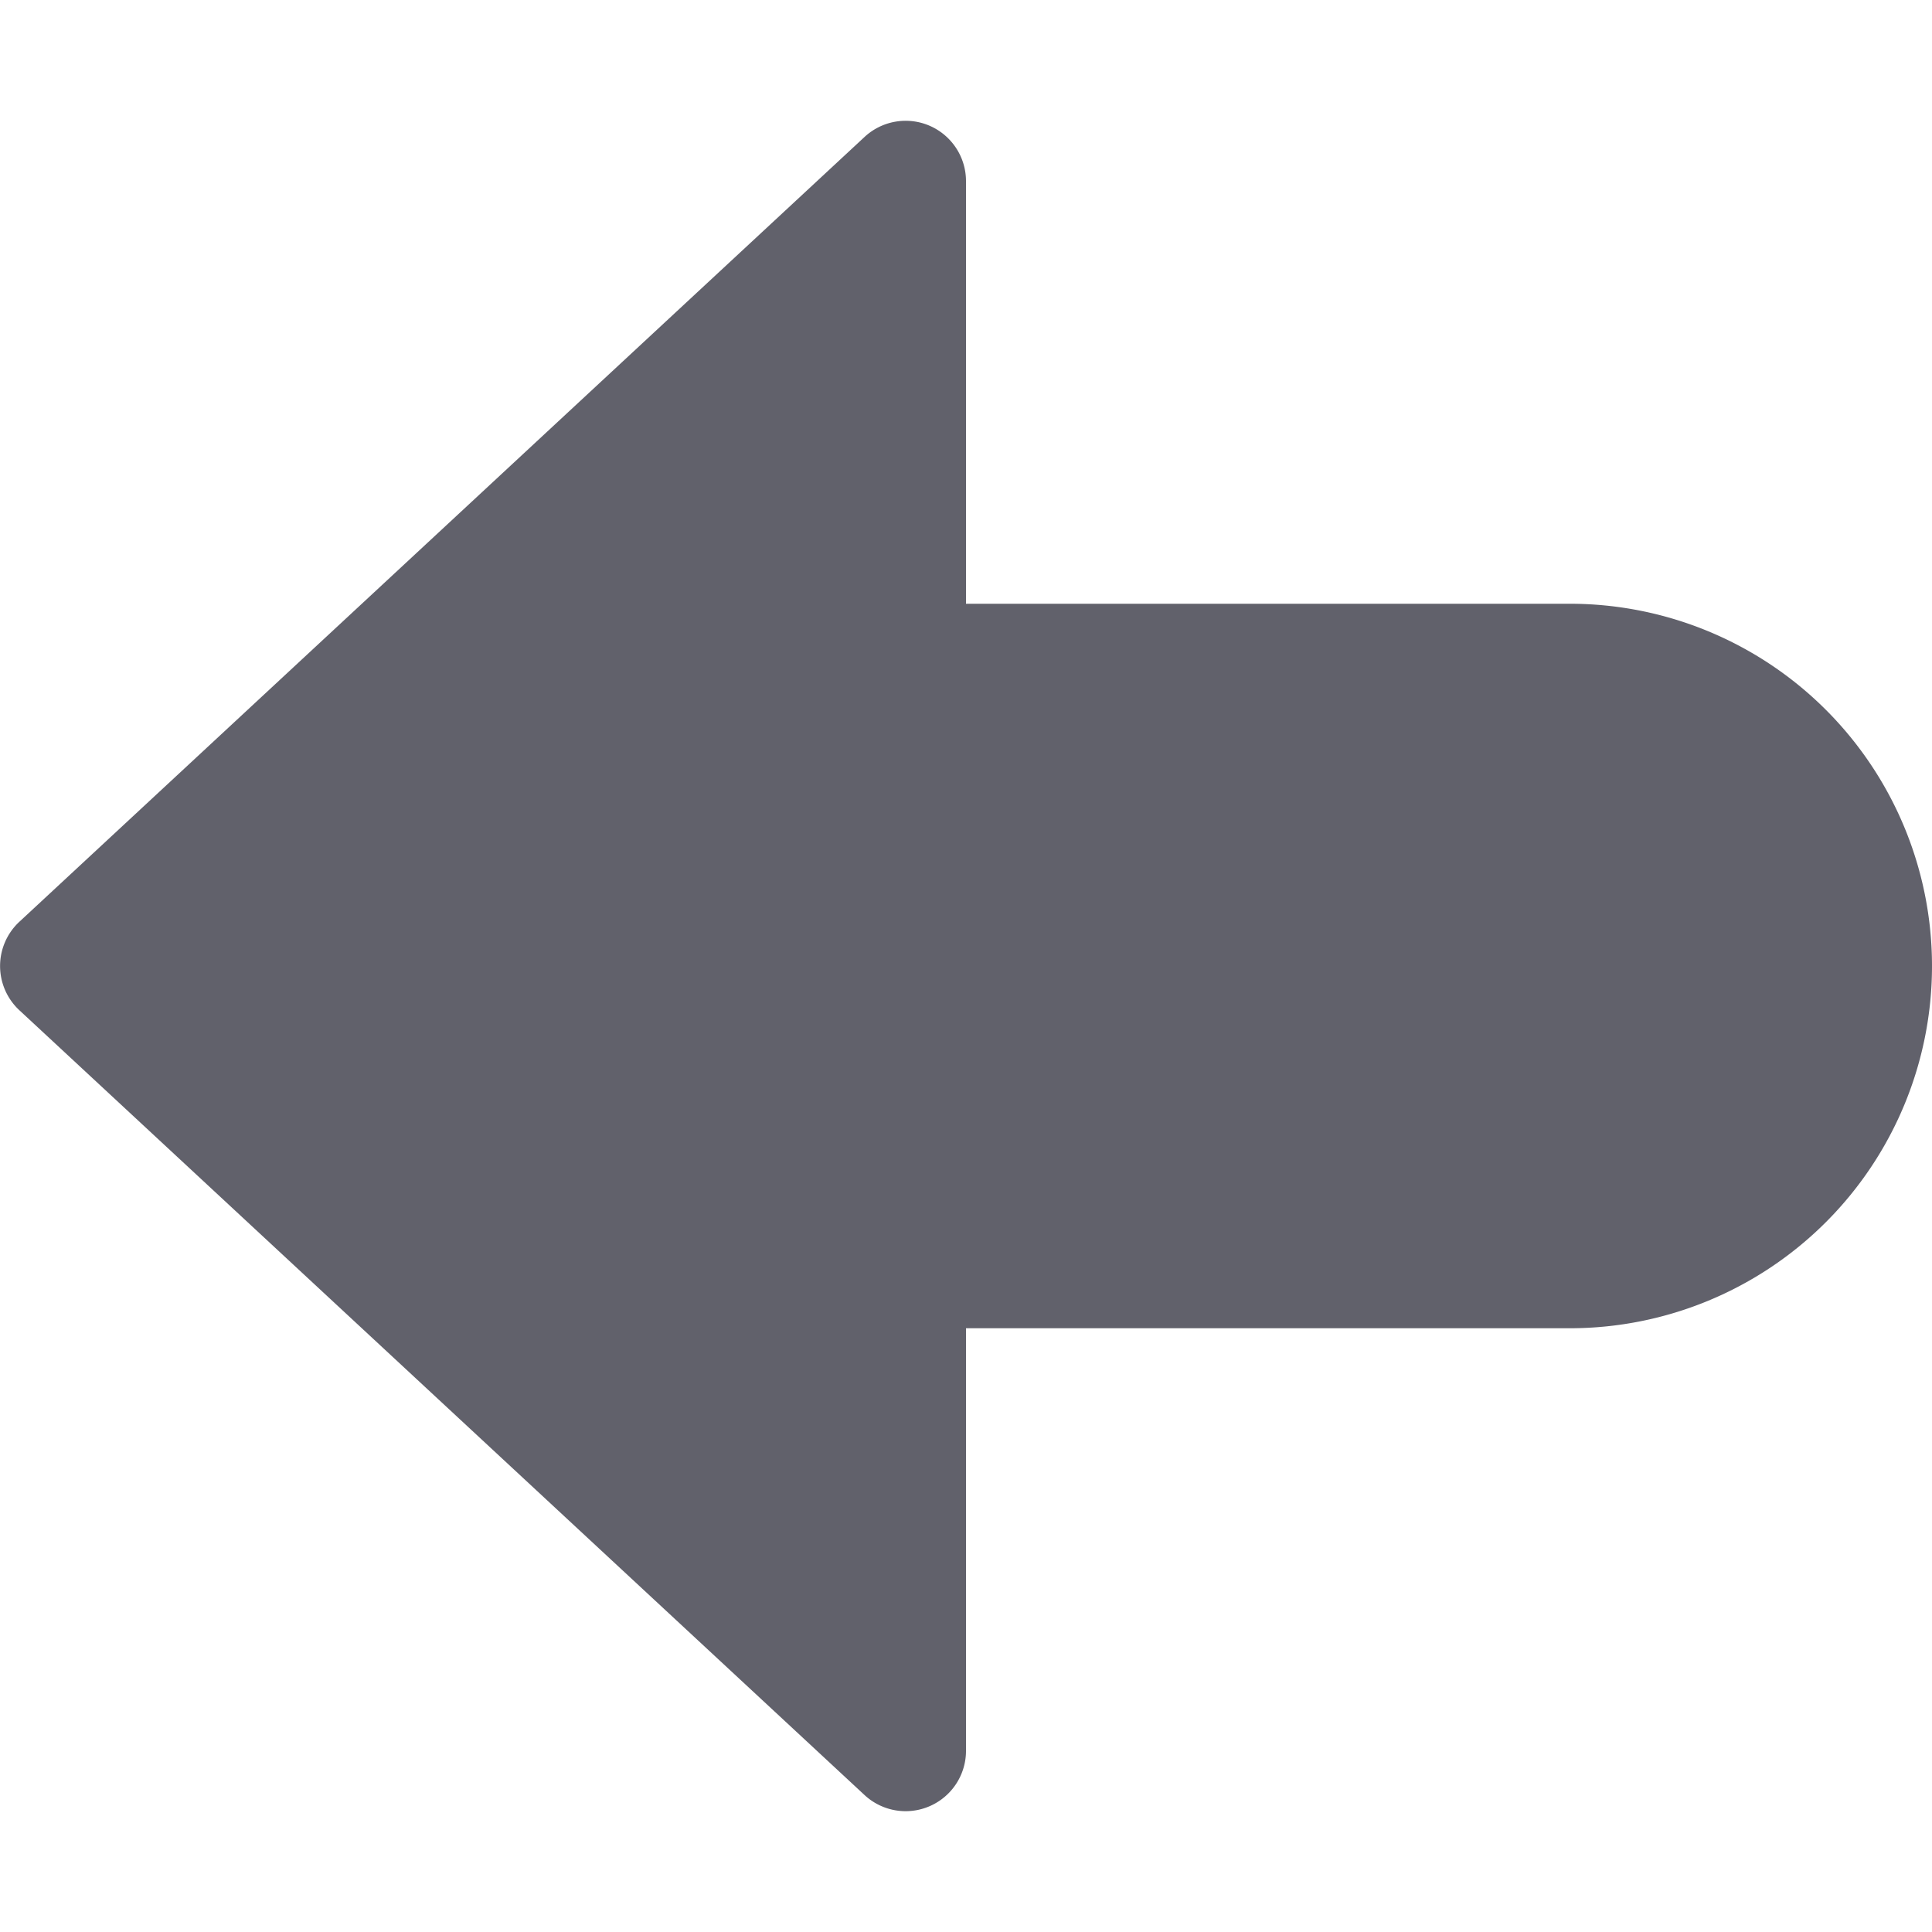<svg xmlns="http://www.w3.org/2000/svg" height="24" width="24" viewBox="0 0 16 16"><g fill="#61616b" class="nc-icon-wrapper"><path d="M7.7,1.042A.5.5,0,0,1,8,1.5V5h5a3,3,0,0,1,0,6H8v3.5a.5.5,0,0,1-.84.366l-7-6.5a.5.5,0,0,1,0-.732l7-6.5A.5.5,0,0,1,7.7,1.042Z" fill="#61616b"></path></g></svg>